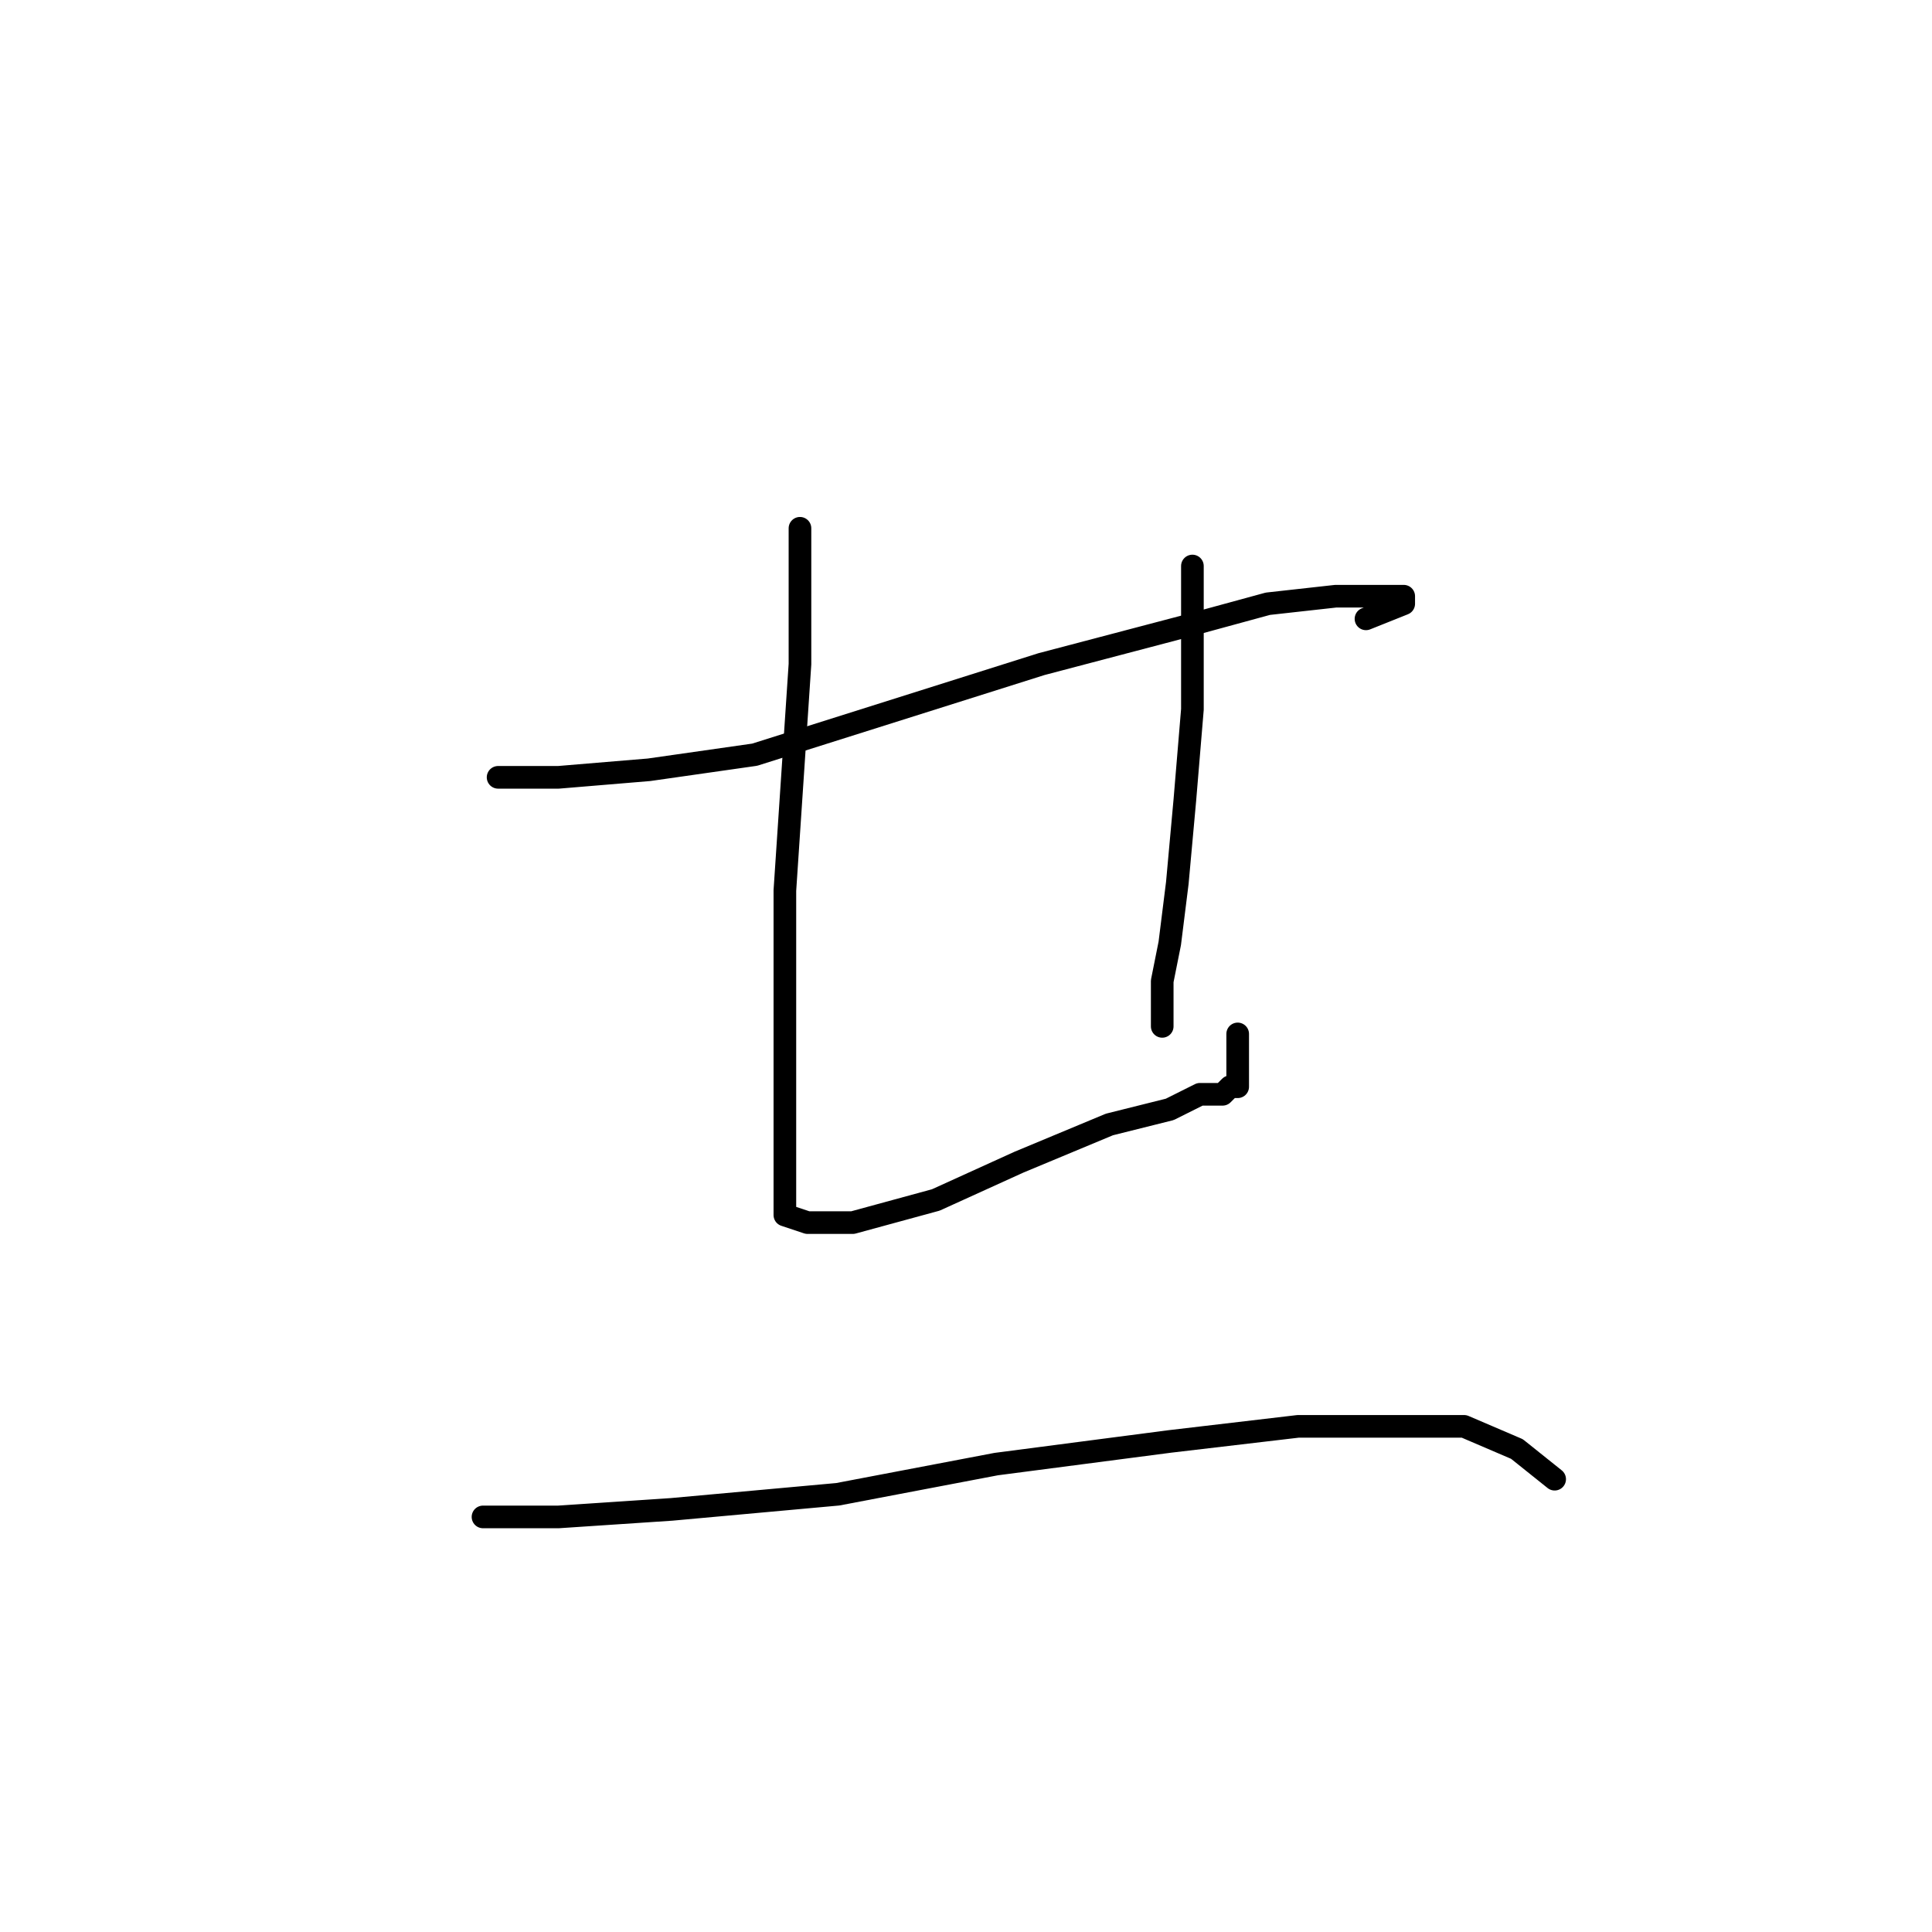 <?xml version="1.0" standalone="no"?>
    <svg width="256" height="256" xmlns="http://www.w3.org/2000/svg" version="1.1">
    <polyline stroke="black" stroke-width="3" stroke-linecap="round" fill="transparent" stroke-linejoin="round" points="66 103 74 103 86 102 100 100 119 94 138 88 157 83 168 80 177 79 181 79 184 79 186 79 186 80 181 82 181 82 " />
        <polyline stroke="black" stroke-width="3" stroke-linecap="round" fill="transparent" stroke-linejoin="round" points="106 70 106 78 106 88 105 103 104 118 104 131 104 141 104 150 104 155 104 159 104 161 107 162 113 162 124 159 135 154 147 149 155 147 159 145 162 145 163 144 164 144 164 143 164 142 164 137 164 137 " />
        <polyline stroke="black" stroke-width="3" stroke-linecap="round" fill="transparent" stroke-linejoin="round" points="158 75 158 83 158 94 157 106 156 117 155 125 154 130 154 134 154 136 154 136 " />
        <polyline stroke="black" stroke-width="3" stroke-linecap="round" fill="transparent" stroke-linejoin="round" points="64 201 74 201 89 200 111 198 132 194 155 191 172 189 184 189 194 189 201 192 206 196 206 196 " />
        </svg>